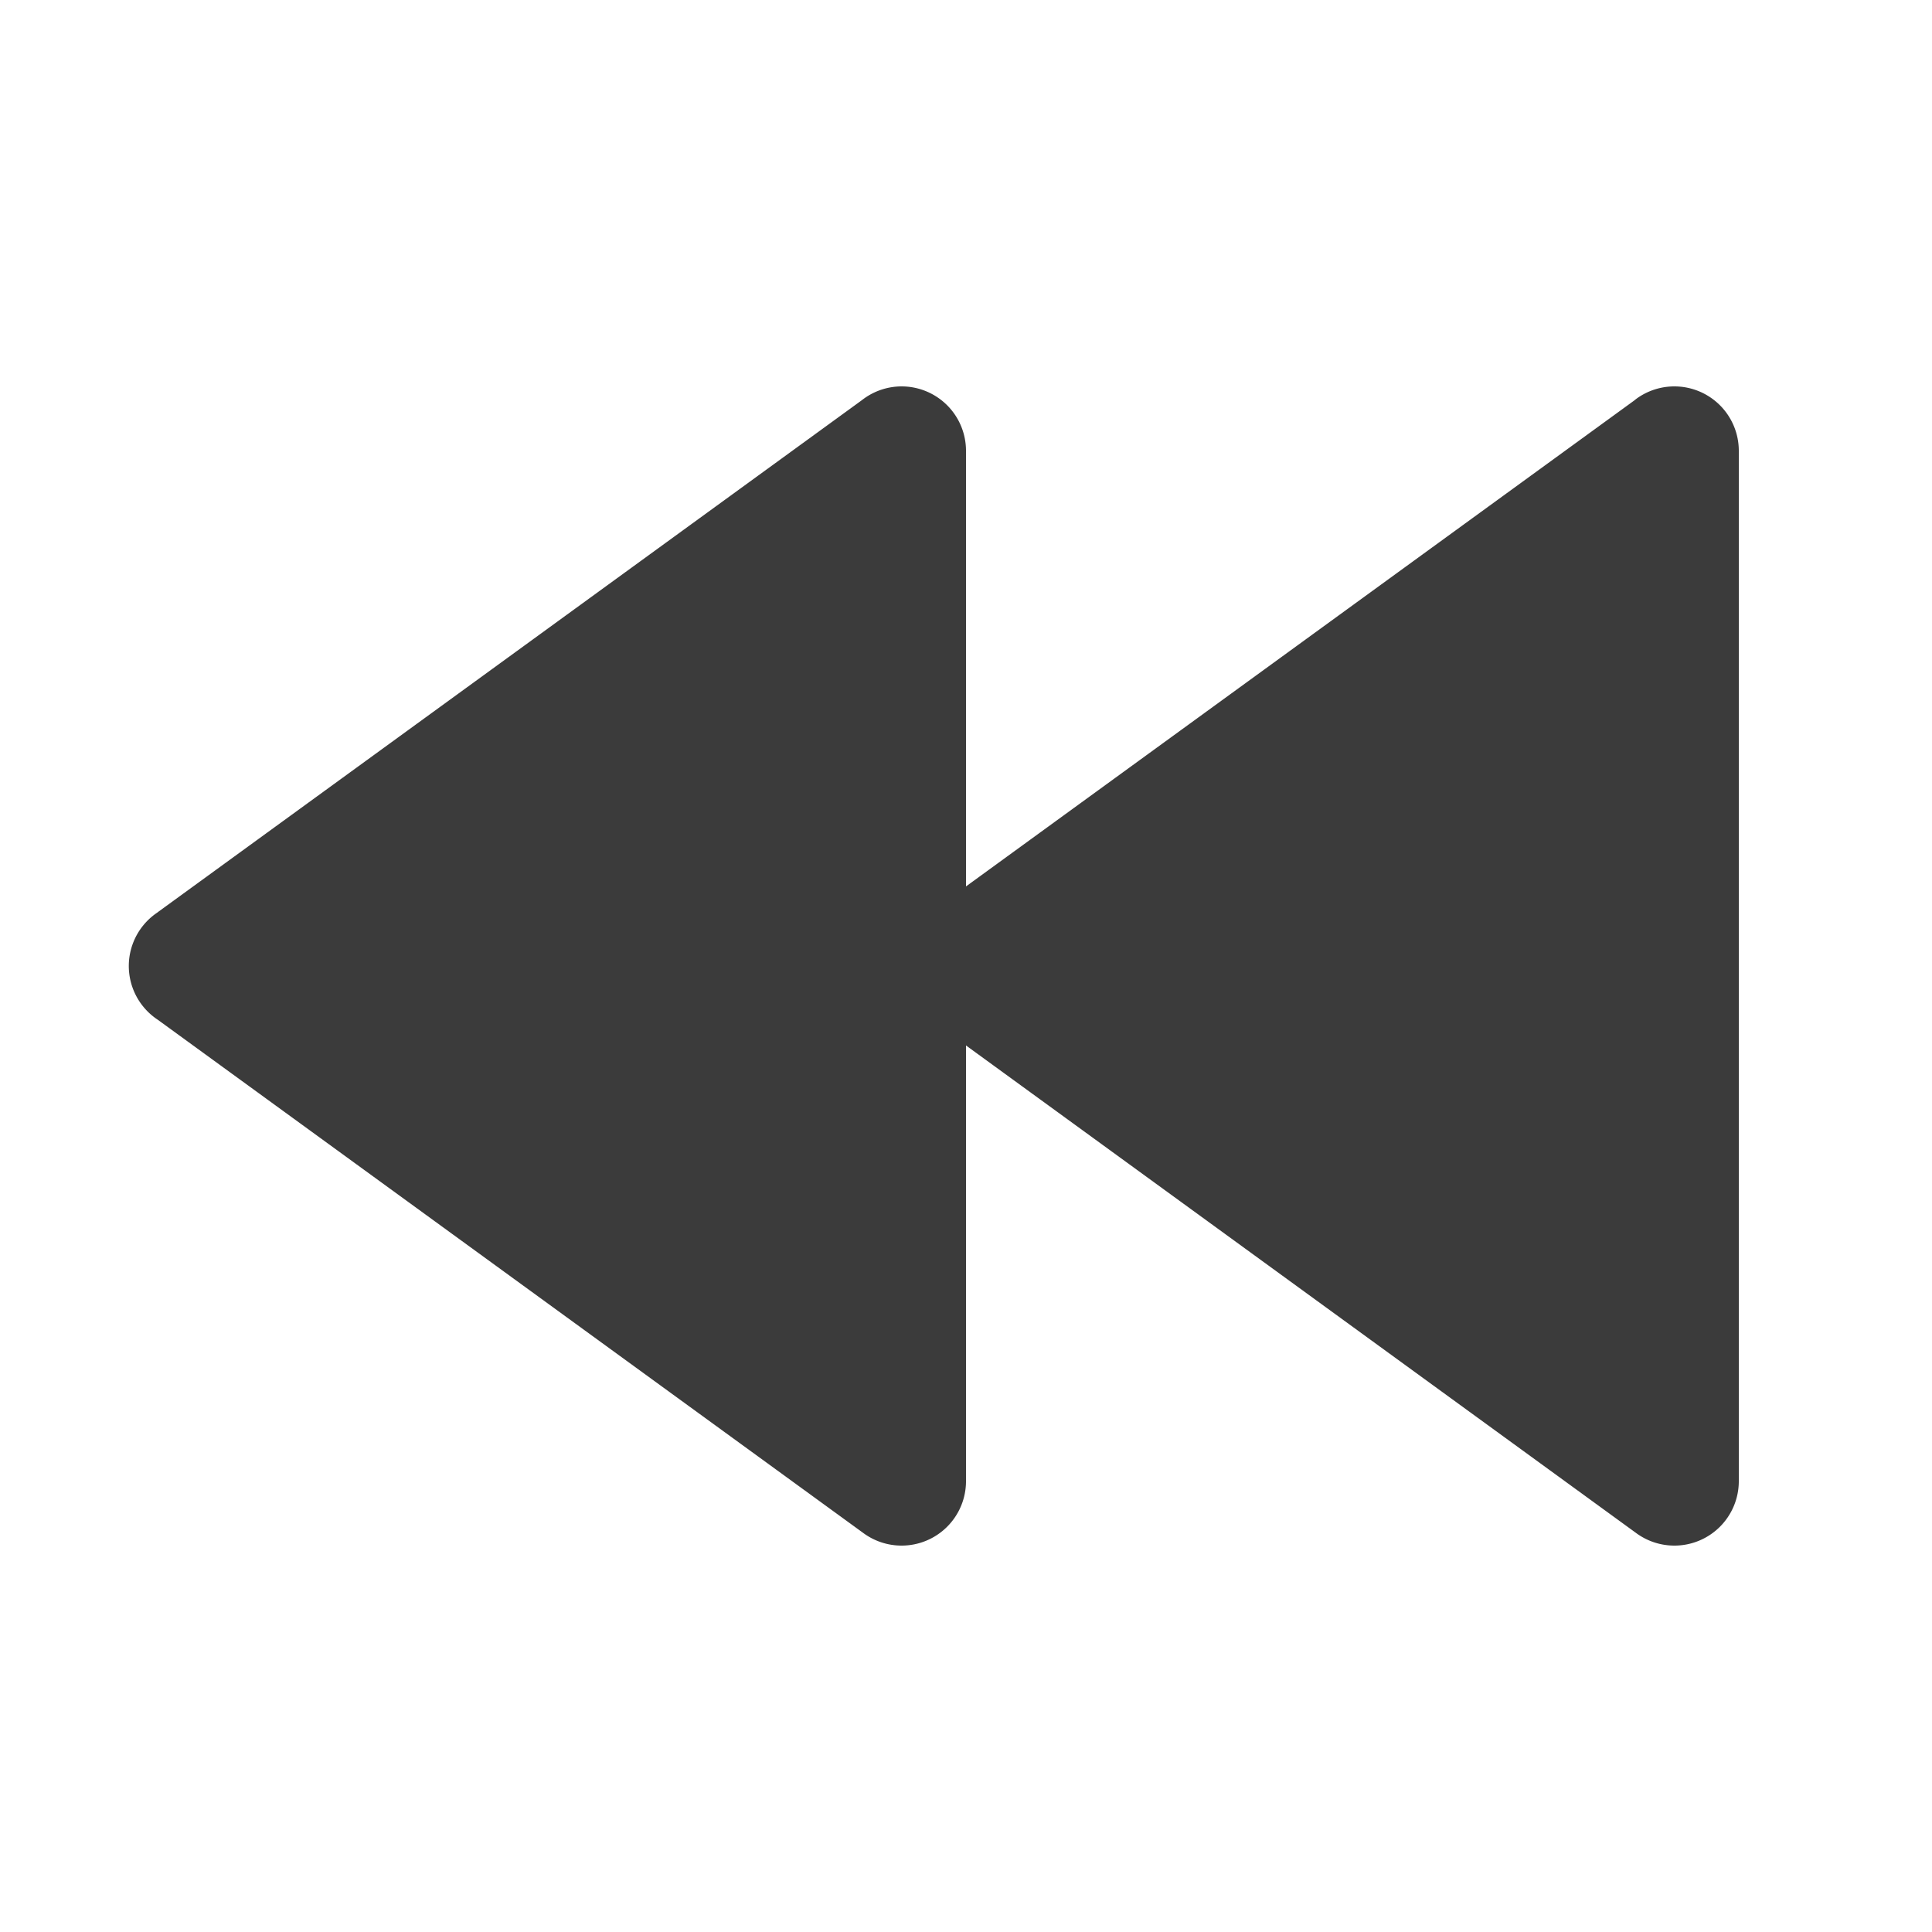 ﻿<?xml version="1.0" encoding="utf-8"?>
<svg xmlns="http://www.w3.org/2000/svg" viewBox="0 0 30 30" width="90" height="90">
  <path d="M14 6 A 1 1 0 0 0 13.408 6.195 A 1 1 0 0 0 13.379 6.217L2.461 14.156 A 1 1 0 0 1 2.459 14.158L2.443 14.17 A 1 1 0 0 0 2 15 A 1 1 0 0 0 2.449 15.834L13.406 23.805 A 1 1 0 0 0 14 24 A 1 1 0 0 0 15 23 A 1 1 0 0 0 15 22.996L15 16.234L25.406 23.805 A 1 1 0 0 0 26 24 A 1 1 0 0 0 27 23 A 1 1 0 0 0 27 22.996L27 15L27 7.004 A 1 1 0 0 0 27 7 A 1 1 0 0 0 26 6 A 1 1 0 0 0 25.406 6.195 A 1 1 0 0 0 25.379 6.217L15 13.764L15 7.004 A 1 1 0 0 0 15 7 A 1 1 0 0 0 14 6 z" fill="#3B3B3B" />
</svg>